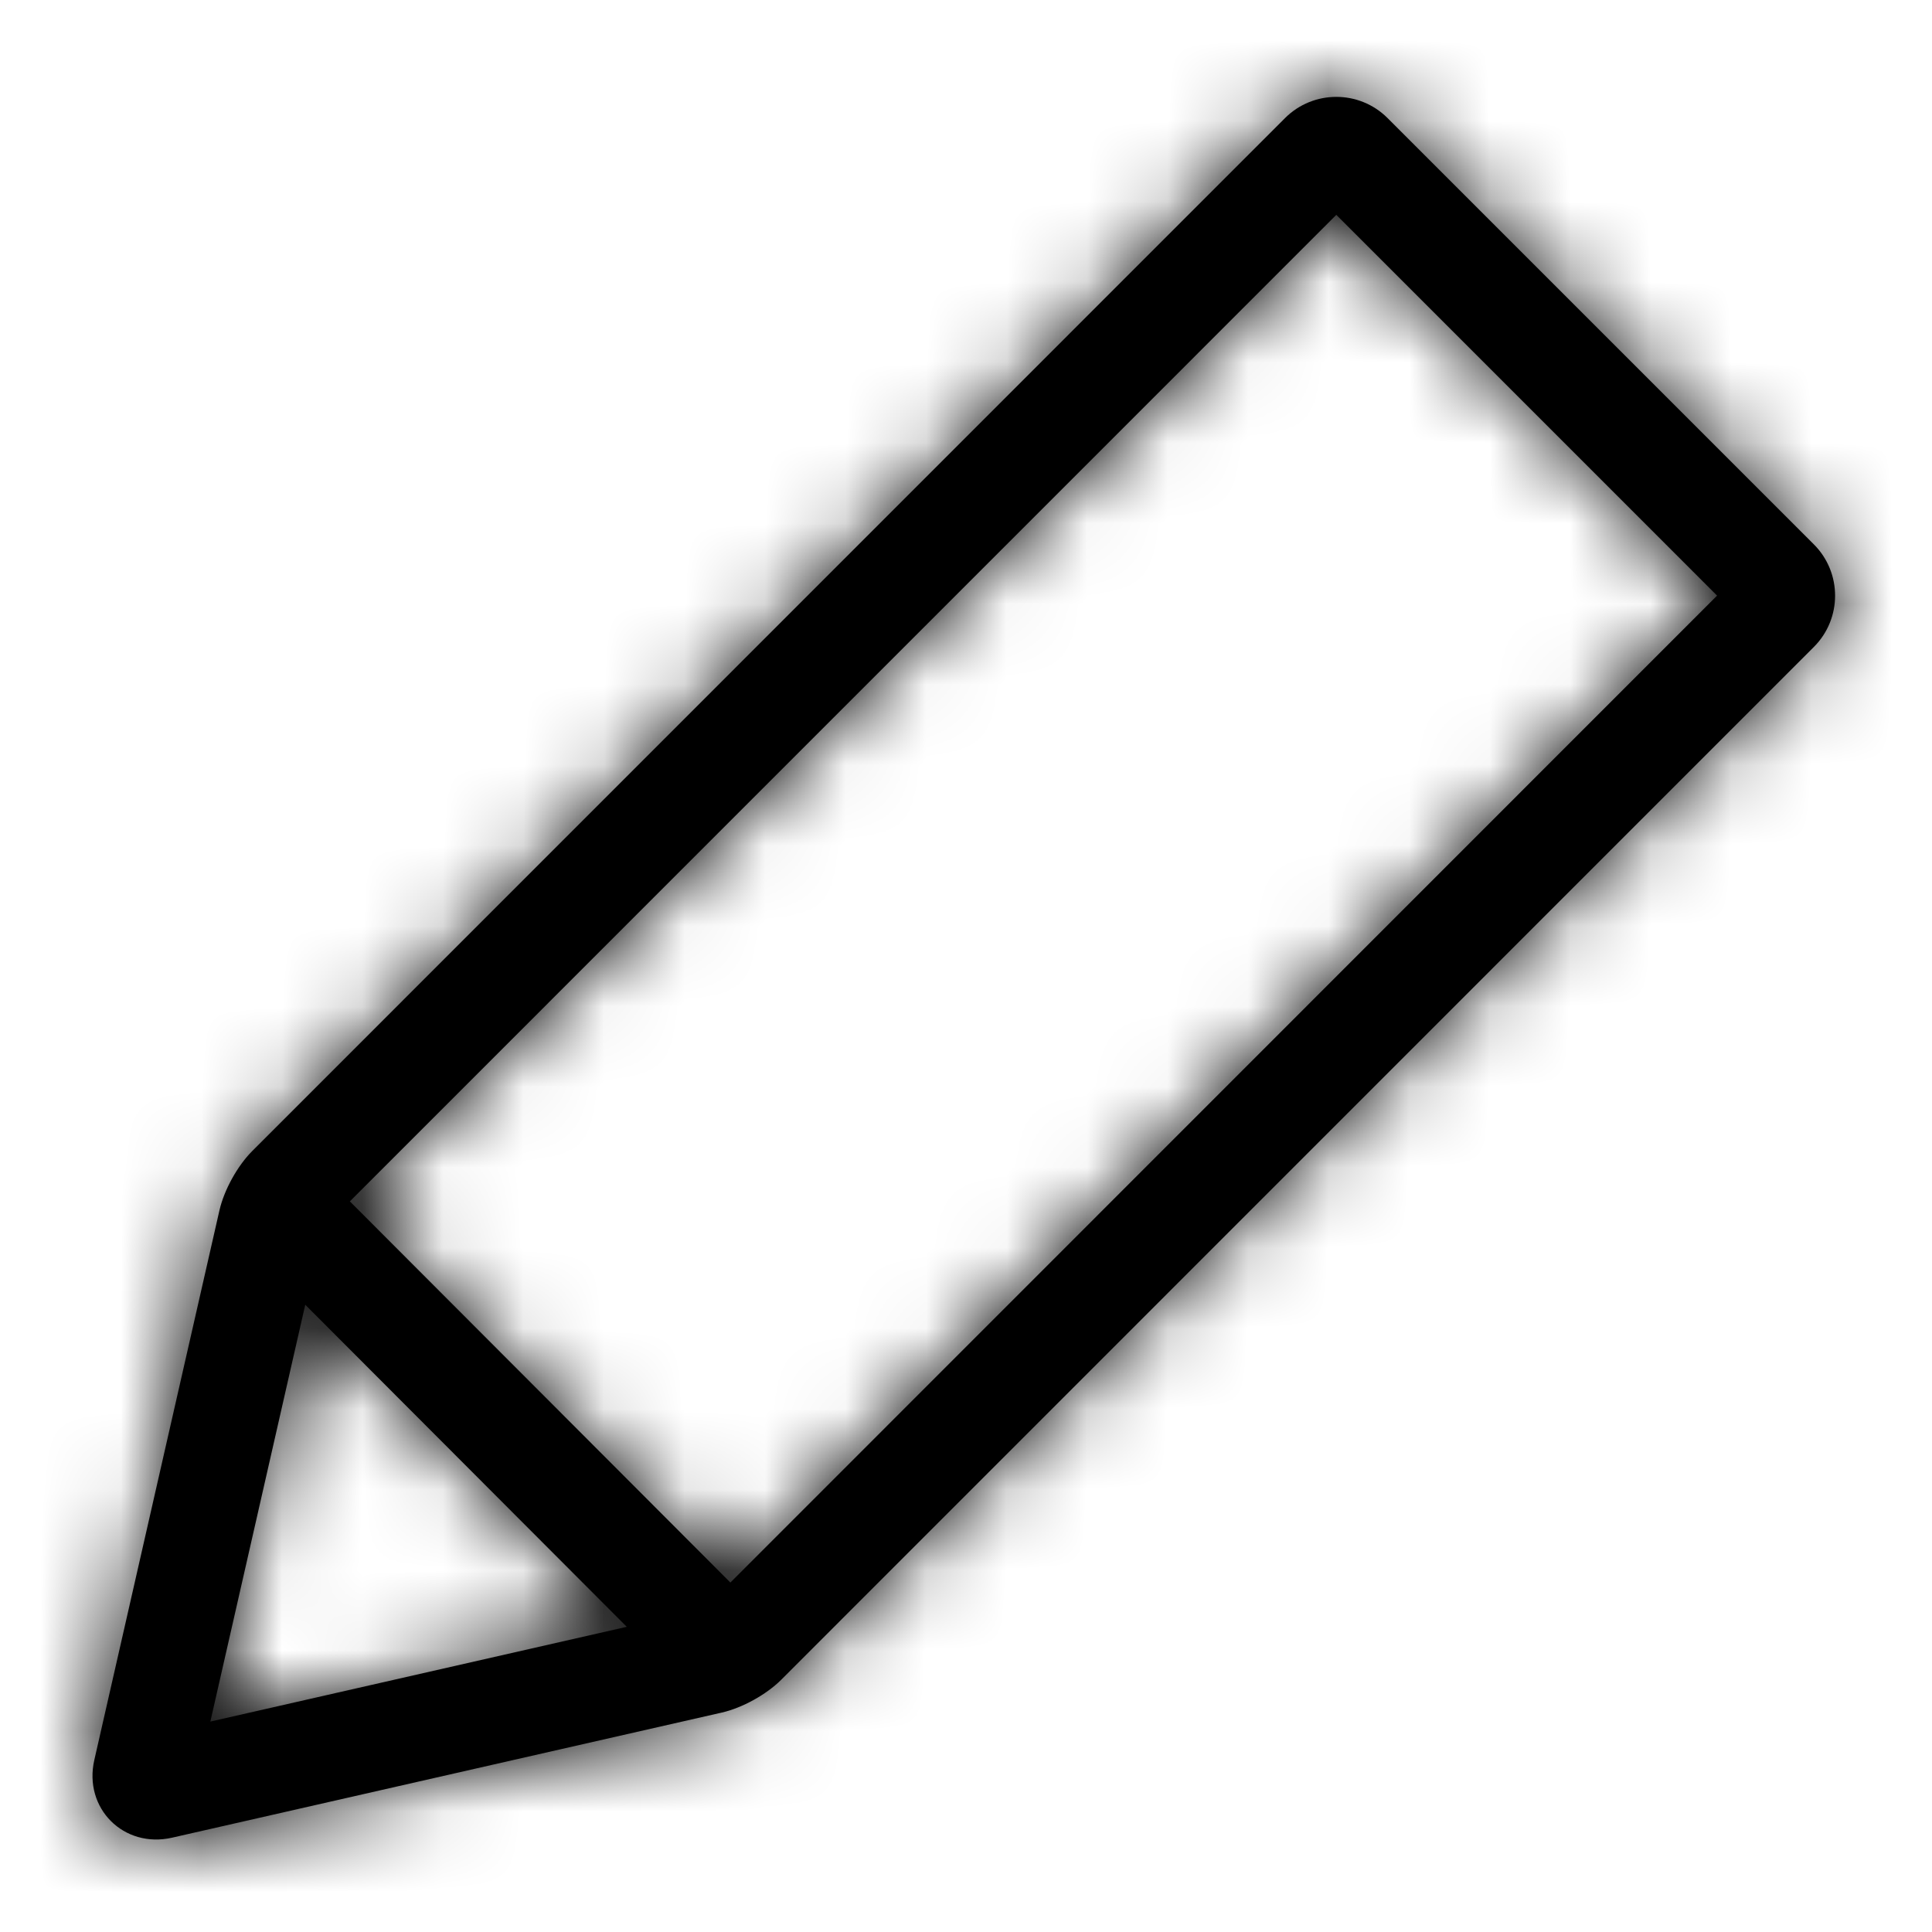<svg xmlns="http://www.w3.org/2000/svg" xmlns:xlink="http://www.w3.org/1999/xlink" width="24" height="24" viewBox="0 0 24 24">
  <defs>
    <path id="edit24px-a" d="M15.964,1.466 C16.315,1.116 16.885,1.116 17.236,1.466 L17.236,1.466 L22.532,6.762 C22.884,7.113 22.884,7.685 22.533,8.036 L22.533,8.036 L9.703,20.868 C9.519,21.051 9.221,21.216 8.967,21.274 L8.967,21.274 L2.139,22.828 C1.537,22.966 1.034,22.463 1.172,21.862 L1.172,21.862 L2.726,15.036 C2.784,14.782 2.949,14.484 3.132,14.3 L3.132,14.3 Z M3.792,16.208 L2.613,21.386 L7.786,20.209 L3.792,16.208 Z M16.6,2.669 L4.346,14.924 L9.073,19.659 L21.33,7.399 L16.6,2.669 Z"/>
  </defs>
  <g fill="none" fill-rule="evenodd">
    <mask id="edit24px-b" fill="#fff">
      <use xlink:href="#edit24px-a"/>
    </mask>
    <use fill="#000" fill-rule="nonzero" xlink:href="#edit24px-a"/>
    <g fill="#000" mask="url(#edit24px-b)">
      <rect width="24" height="24"/>
    </g>
  </g>
</svg>
